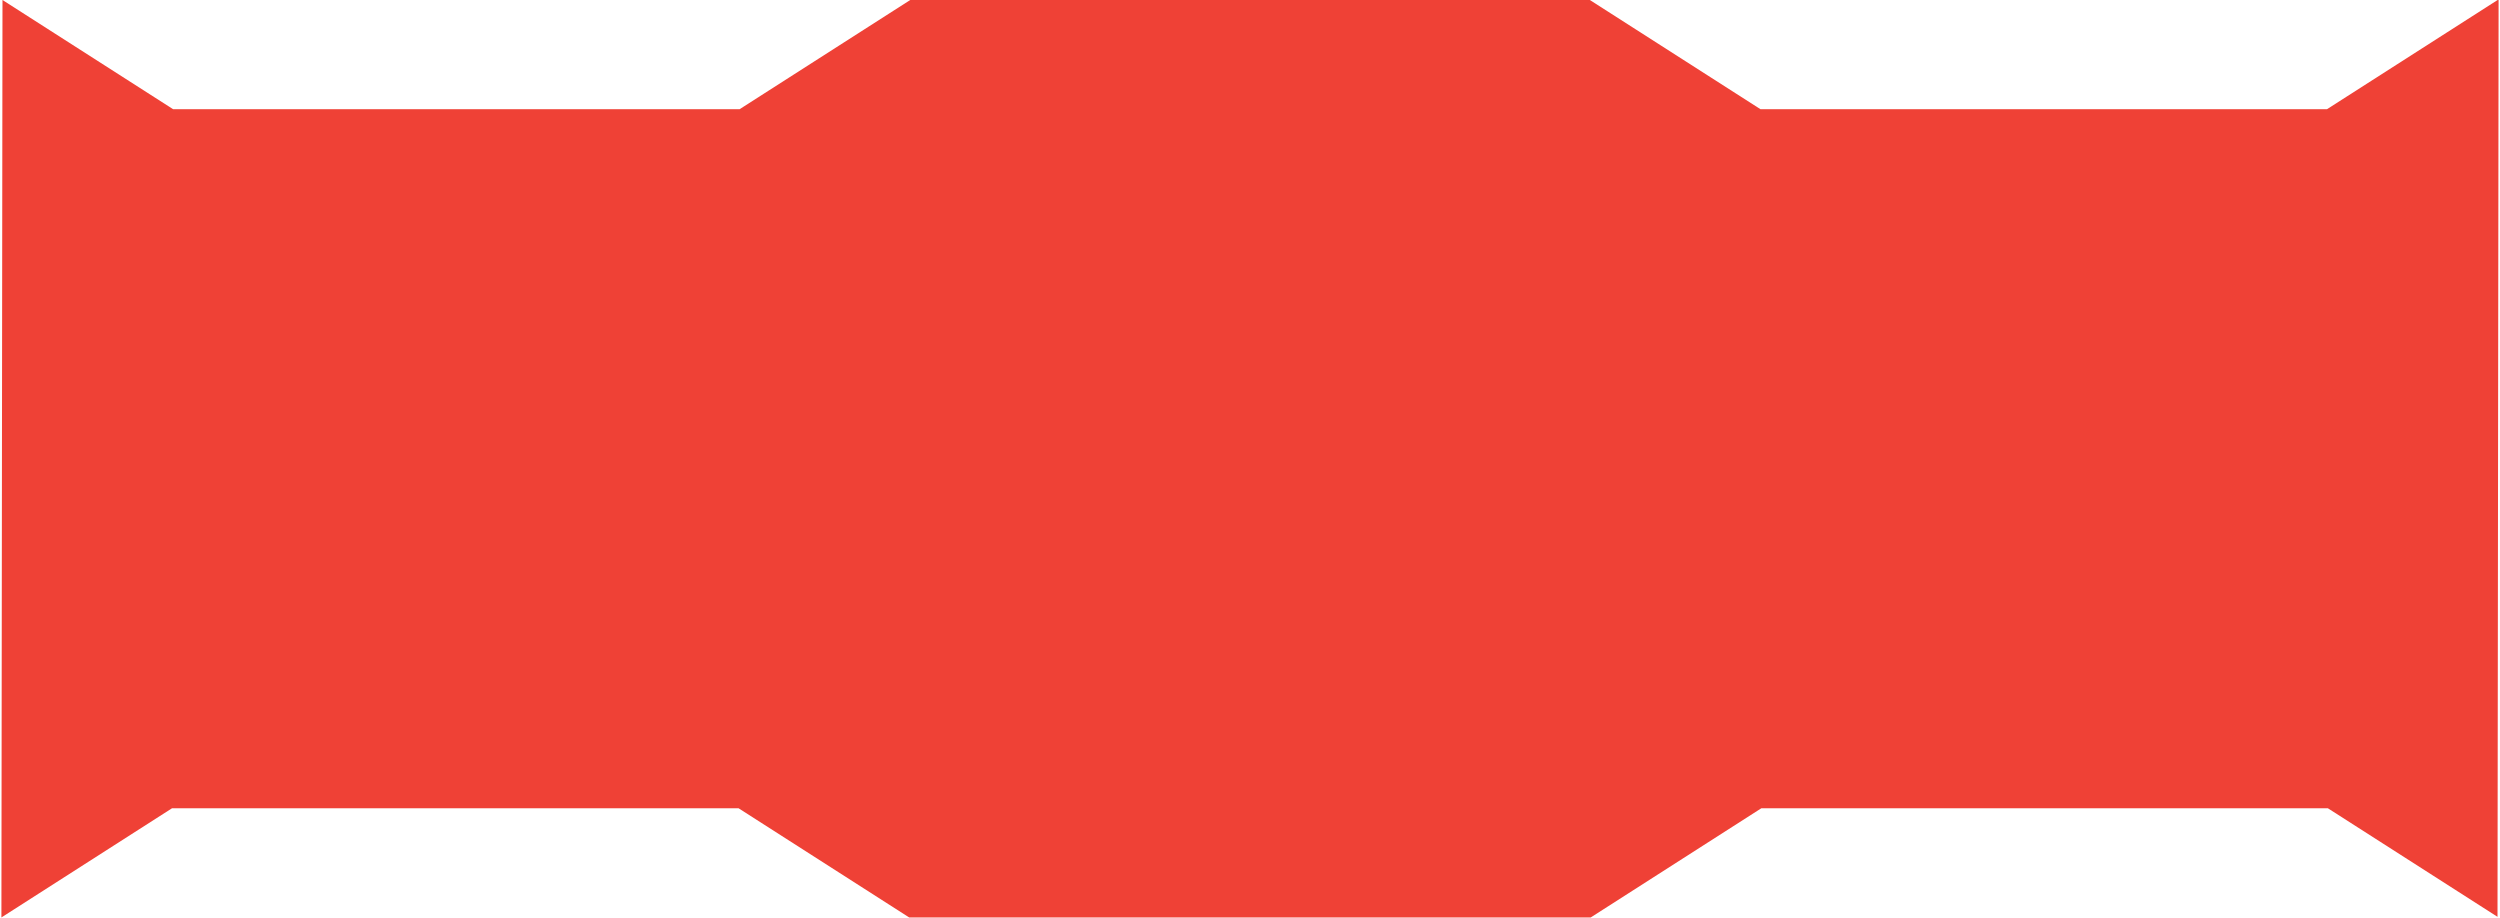 <svg width="1282" height="471" viewBox="0 0 1282 471" fill="none" xmlns="http://www.w3.org/2000/svg">
<path d="M1280.78 0H1281.28L1280.72 470.149L1193.72 414.469H903.225L815.725 470.469H466.225L378.725 414.469H88.225L0.725 470.469L1.275 0L88.775 56H379.275L466.775 0H815.275L902.775 56H1193.28L1280.78 0Z" fill="#EF4136"/>
</svg>
